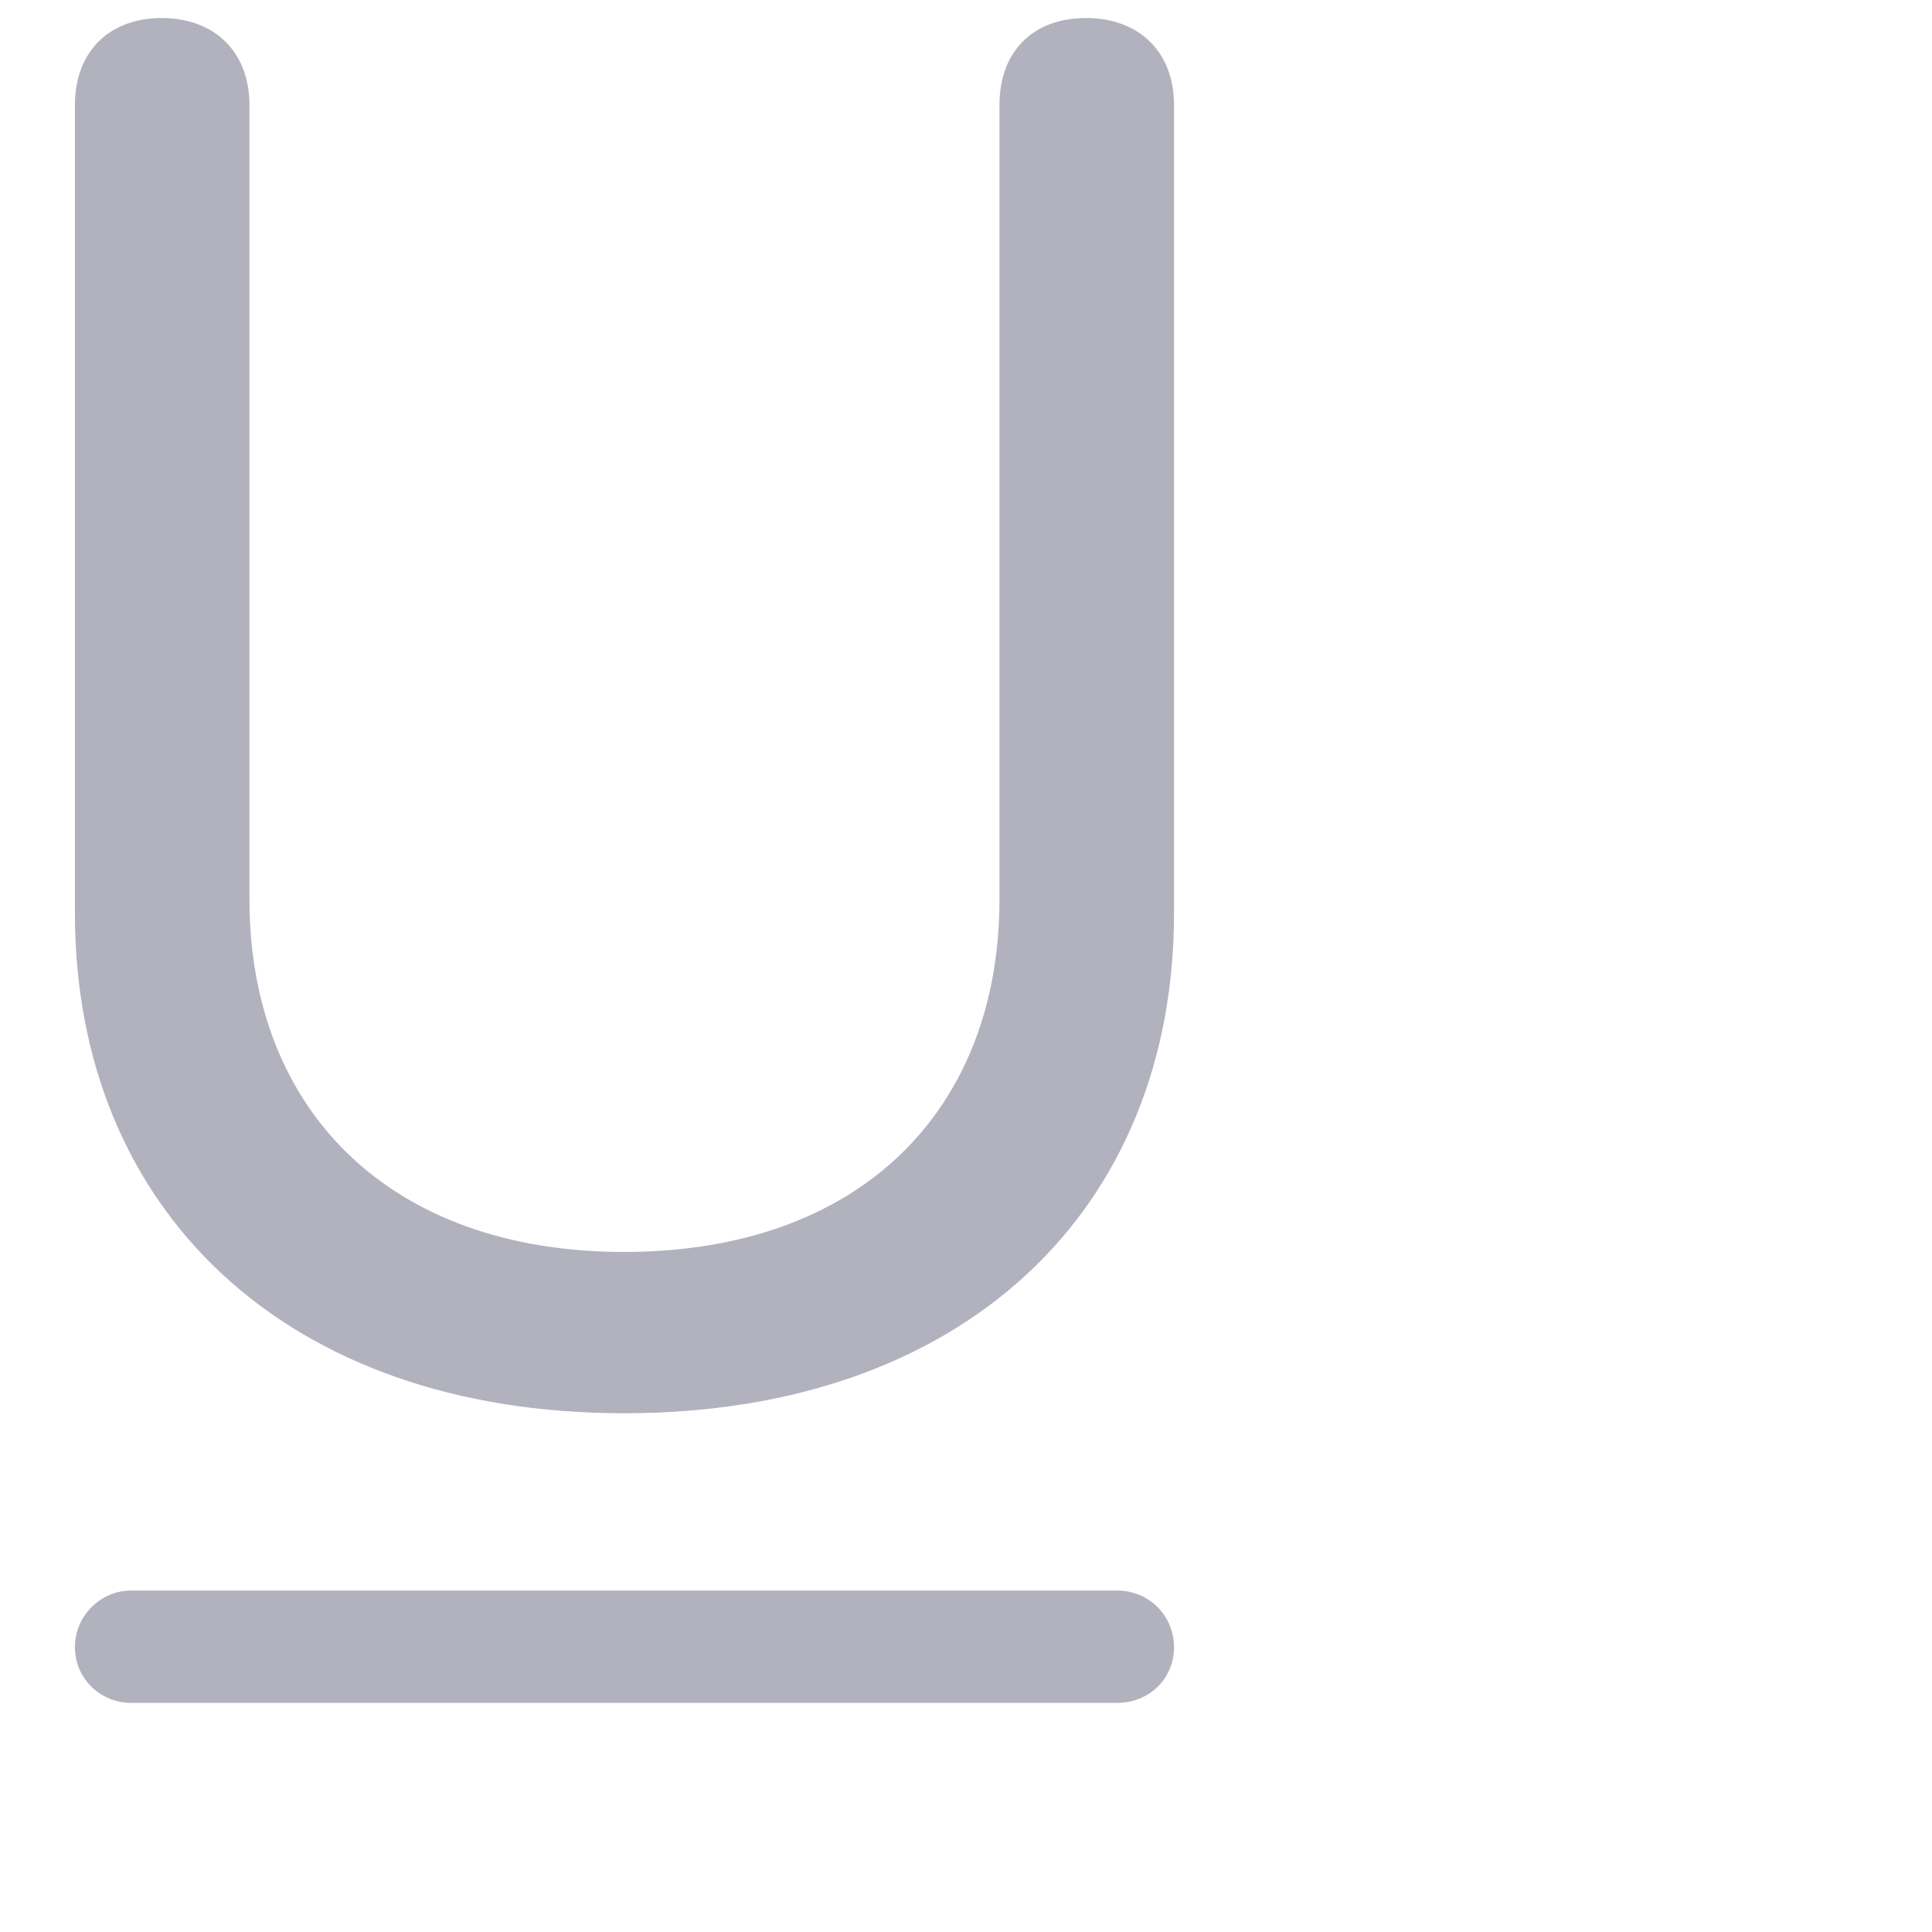 <svg width="24" height="24" viewBox="0 0 18 18" fill="none" xmlns="http://www.w3.org/2000/svg">
<path d="M5.813 13.167C8.986 13.167 10.938 11.269 10.938 8.509V0.977C10.938 0.484 10.612 0.168 10.12 0.168C9.619 0.168 9.312 0.484 9.312 0.977V8.377C9.312 10.337 8.02 11.664 5.813 11.664C3.625 11.664 2.324 10.337 2.324 8.377V0.977C2.324 0.484 1.999 0.168 1.507 0.168C1.015 0.168 0.698 0.484 0.698 0.977V8.509C0.698 11.269 2.658 13.167 5.813 13.167ZM1.217 15.865H10.41C10.7 15.865 10.938 15.646 10.938 15.347C10.938 15.048 10.7 14.819 10.41 14.819H1.217C0.944 14.819 0.698 15.048 0.698 15.347C0.698 15.646 0.944 15.865 1.217 15.865Z" fill="#B2B2BF"/>
</svg>
